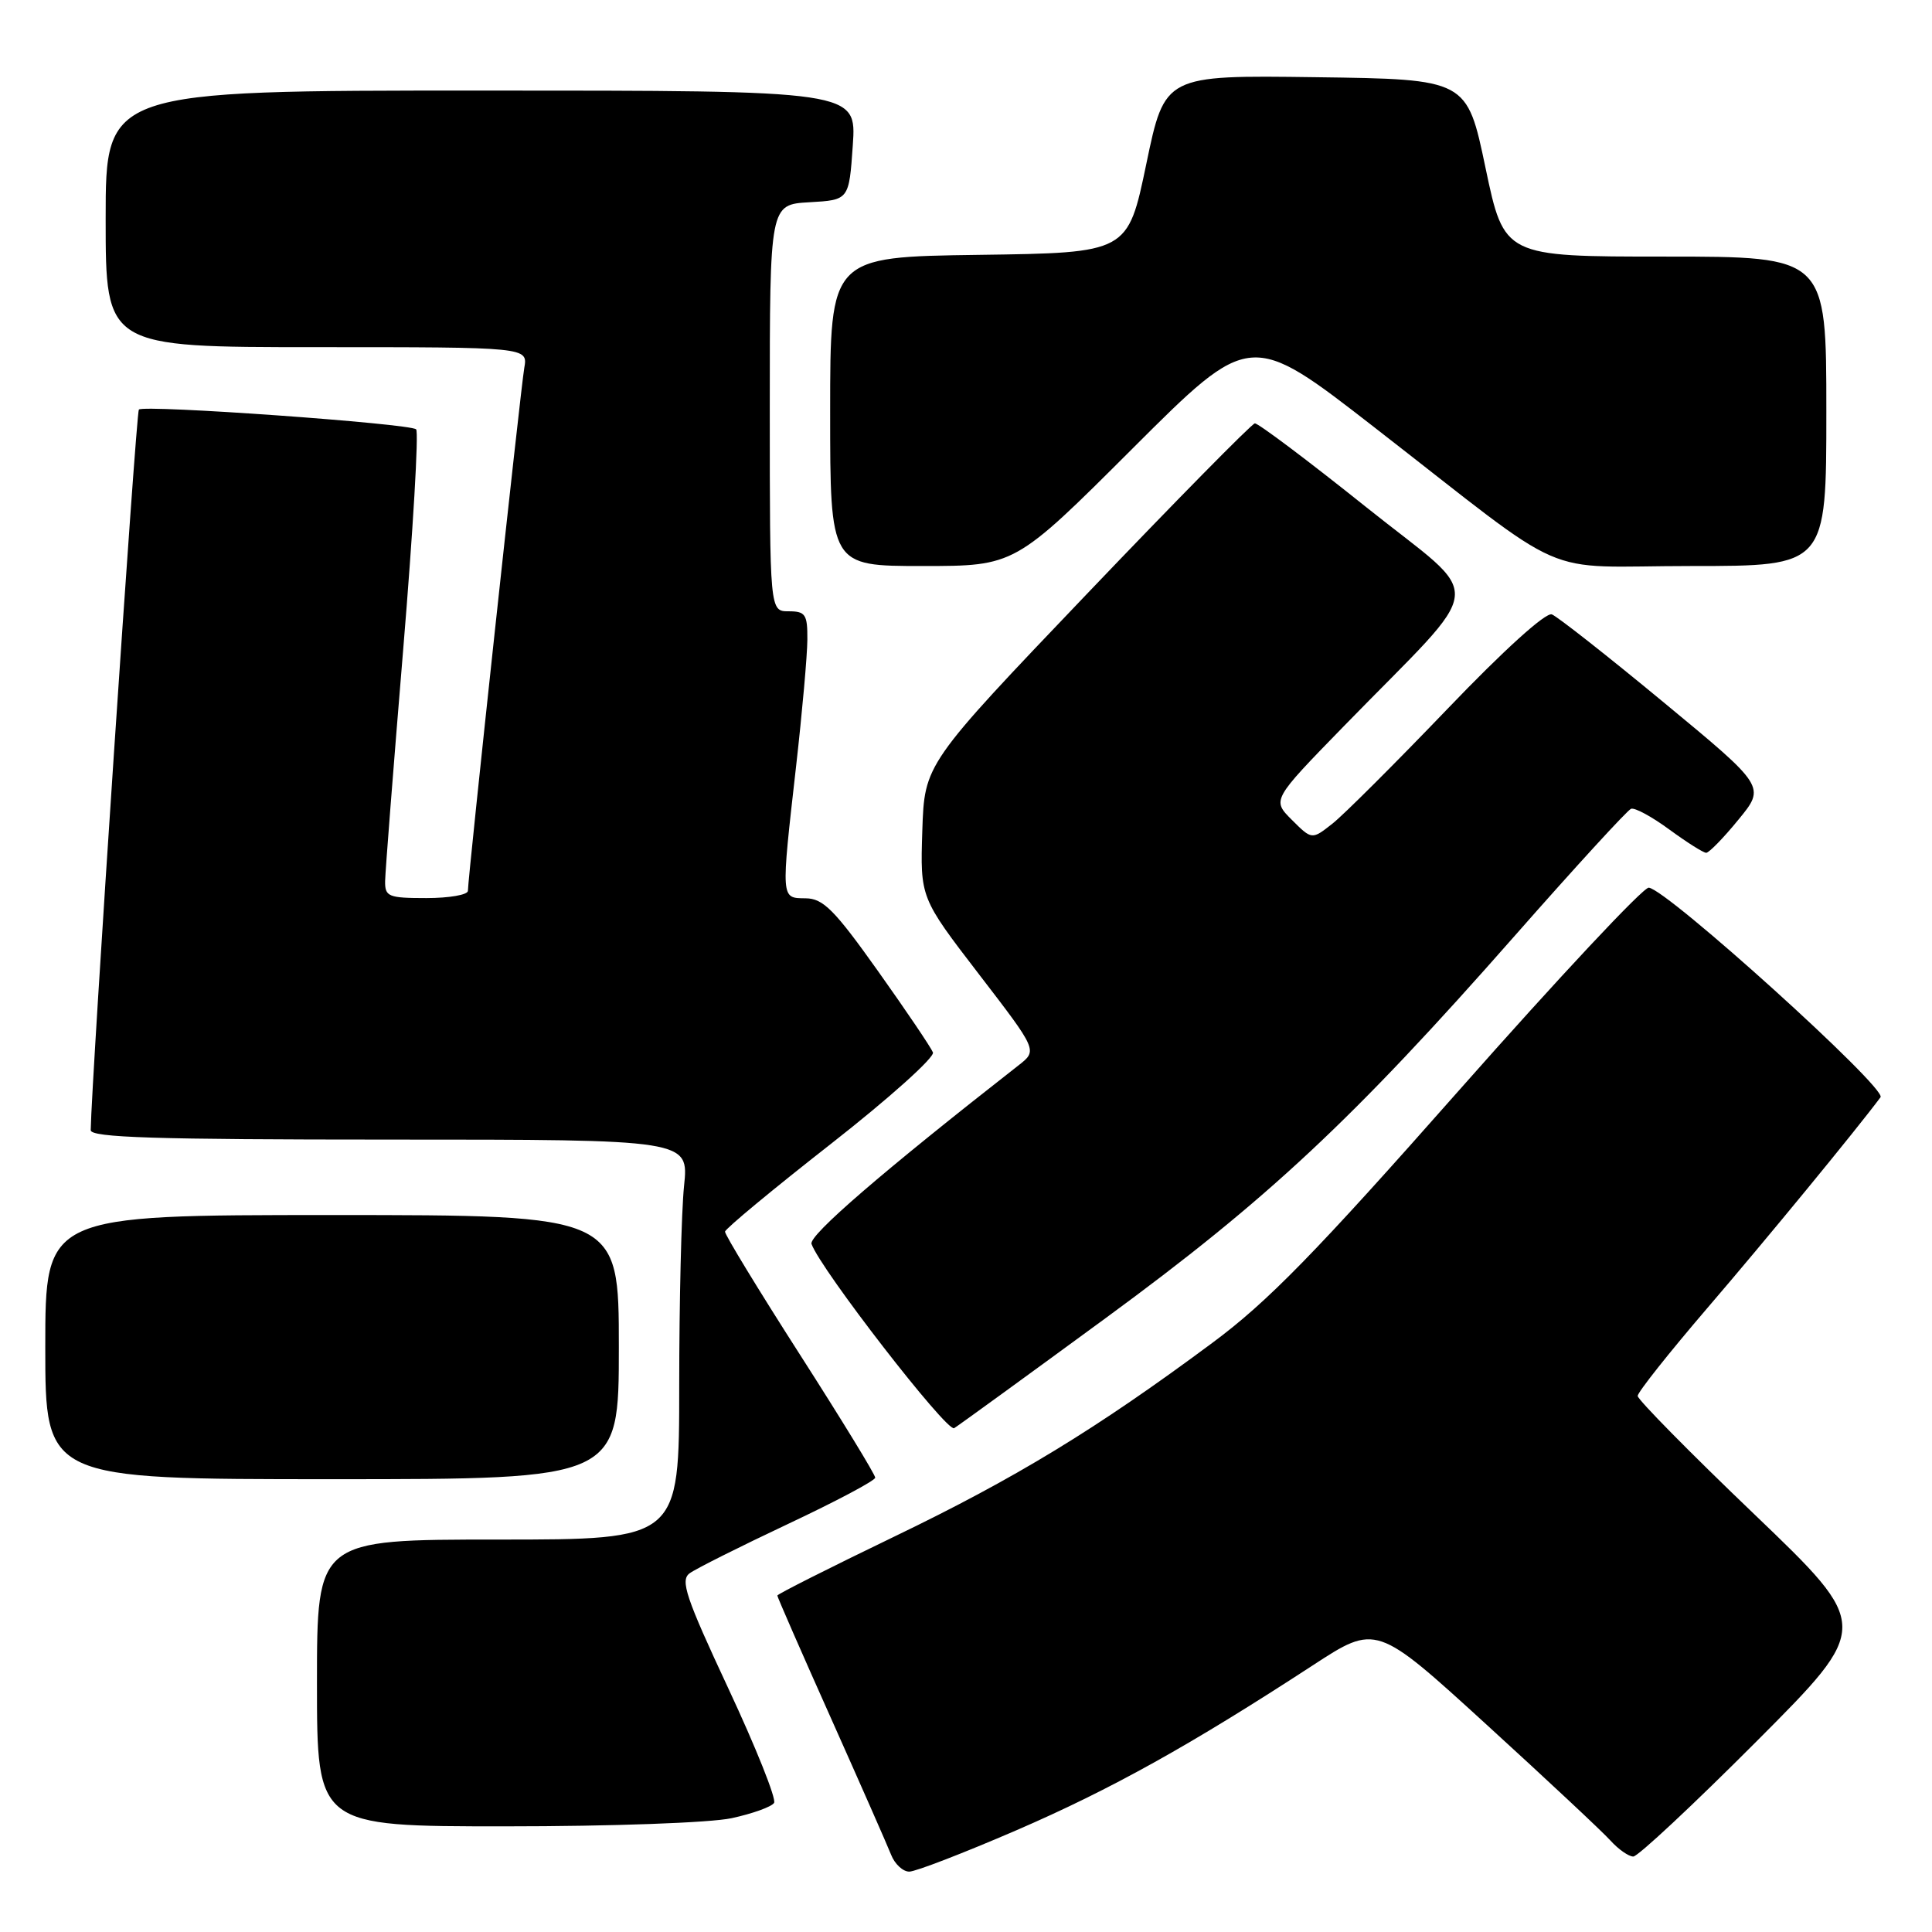 <?xml version="1.0" encoding="UTF-8" standalone="no"?>
<!DOCTYPE svg PUBLIC "-//W3C//DTD SVG 1.1//EN" "http://www.w3.org/Graphics/SVG/1.1/DTD/svg11.dtd" >
<svg xmlns="http://www.w3.org/2000/svg" xmlns:xlink="http://www.w3.org/1999/xlink" version="1.1" viewBox="0 0 256 256">
 <g >
 <path fill="currentColor"
d=" M 134.68 242.52 C 147.25 237.08 157.70 231.26 173.93 220.68 C 182.36 215.18 182.36 215.18 196.93 228.48 C 204.94 235.79 212.36 242.73 213.40 243.89 C 214.45 245.05 215.81 246.00 216.42 246.00 C 217.03 246.00 224.37 239.14 232.74 230.75 C 247.95 215.50 247.95 215.50 232.48 200.67 C 223.96 192.52 217.00 185.45 217.00 184.97 C 217.00 184.48 221.17 179.23 226.26 173.29 C 233.99 164.29 245.90 149.79 249.18 145.39 C 250.06 144.21 220.90 117.85 218.47 117.62 C 217.75 117.55 206.49 129.58 193.44 144.35 C 174.26 166.07 167.98 172.50 160.61 177.96 C 145.21 189.39 134.54 195.88 118.45 203.63 C 109.95 207.73 103.00 211.23 103.00 211.42 C 103.00 211.61 106.19 218.91 110.09 227.63 C 113.99 236.36 117.58 244.51 118.07 245.75 C 118.55 246.99 119.64 248.00 120.48 248.00 C 121.32 248.00 127.71 245.53 134.68 242.52 Z  M 96.94 240.92 C 99.71 240.32 102.25 239.41 102.57 238.89 C 102.89 238.37 100.17 231.56 96.52 223.75 C 90.87 211.66 90.11 209.39 91.38 208.47 C 92.19 207.87 98.06 204.93 104.40 201.94 C 110.75 198.95 115.96 196.19 115.97 195.80 C 115.99 195.42 111.50 188.08 106.00 179.50 C 100.50 170.92 96.03 163.58 96.07 163.20 C 96.11 162.81 102.42 157.58 110.10 151.57 C 117.79 145.55 123.87 140.10 123.62 139.45 C 123.37 138.81 120.09 133.95 116.33 128.66 C 110.56 120.54 109.07 119.05 106.75 119.03 C 103.45 118.99 103.47 119.33 105.49 101.50 C 106.30 94.35 106.97 86.81 106.98 84.75 C 107.00 81.41 106.73 81.00 104.50 81.00 C 102.00 81.00 102.00 81.00 102.00 54.05 C 102.00 27.10 102.00 27.10 107.25 26.80 C 112.50 26.50 112.50 26.50 113.00 19.25 C 113.50 12.00 113.50 12.00 63.75 12.00 C 14.00 12.00 14.00 12.00 14.00 29.00 C 14.00 46.00 14.00 46.00 41.97 46.00 C 69.95 46.00 69.95 46.00 69.47 48.75 C 68.98 51.56 62.00 116.29 62.00 118.04 C 62.00 118.57 59.52 119.00 56.50 119.00 C 51.45 119.00 51.00 118.81 51.03 116.75 C 51.05 115.51 52.13 101.68 53.43 86.00 C 54.73 70.32 55.50 57.22 55.14 56.89 C 54.34 56.12 19.06 53.60 18.40 54.27 C 18.03 54.64 12.11 143.20 12.02 149.75 C 12.00 150.73 20.59 151.00 51.64 151.00 C 91.28 151.00 91.28 151.00 90.64 157.15 C 90.29 160.53 90.00 172.45 90.00 183.65 C 90.00 204.00 90.00 204.00 66.00 204.00 C 42.00 204.00 42.00 204.00 42.00 223.00 C 42.00 242.00 42.00 242.00 66.95 242.00 C 81.05 242.00 94.09 241.53 96.94 240.92 Z  M 82.00 178.50 C 82.00 161.00 82.00 161.00 44.00 161.00 C 6.00 161.00 6.00 161.00 6.00 178.50 C 6.00 196.00 6.00 196.00 44.00 196.00 C 82.00 196.00 82.00 196.00 82.00 178.50 Z  M 146.50 174.66 C 167.99 158.91 179.24 148.40 200.71 124.00 C 208.70 114.92 215.64 107.35 216.12 107.17 C 216.61 106.98 218.89 108.22 221.20 109.92 C 223.51 111.61 225.70 113.00 226.08 113.00 C 226.45 113.00 228.38 111.03 230.35 108.61 C 233.95 104.23 233.95 104.23 220.46 93.08 C 213.04 86.94 206.36 81.69 205.63 81.41 C 204.83 81.10 199.25 86.15 191.77 93.96 C 184.88 101.14 178.03 107.98 176.54 109.15 C 173.83 111.28 173.83 111.28 171.18 108.64 C 168.54 106.00 168.54 106.00 178.04 96.25 C 197.35 76.42 196.99 79.97 181.03 67.20 C 173.33 61.04 166.69 56.05 166.27 56.10 C 165.85 56.16 155.82 66.34 144.00 78.72 C 122.50 101.24 122.50 101.24 122.21 110.09 C 121.93 118.95 121.93 118.95 129.70 129.07 C 137.48 139.19 137.48 139.19 134.99 141.14 C 116.97 155.23 107.13 163.71 107.53 164.83 C 108.71 168.18 125.48 189.82 126.43 189.24 C 127.02 188.88 136.05 182.32 146.50 174.66 Z  M 150.07 59.43 C 165.67 43.85 165.67 43.85 182.08 56.60 C 208.83 77.37 203.42 75.00 224.15 75.00 C 242.00 75.00 242.00 75.00 242.00 54.50 C 242.00 34.00 242.00 34.00 220.65 34.00 C 199.31 34.00 199.31 34.00 196.84 22.25 C 194.38 10.50 194.38 10.50 174.36 10.23 C 154.34 9.96 154.34 9.96 151.89 21.73 C 149.44 33.50 149.44 33.50 129.72 33.77 C 110.00 34.04 110.00 34.04 110.00 54.52 C 110.00 75.00 110.00 75.00 122.24 75.00 C 134.48 75.00 134.48 75.00 150.07 59.43 Z "/>
</g>
</svg>
